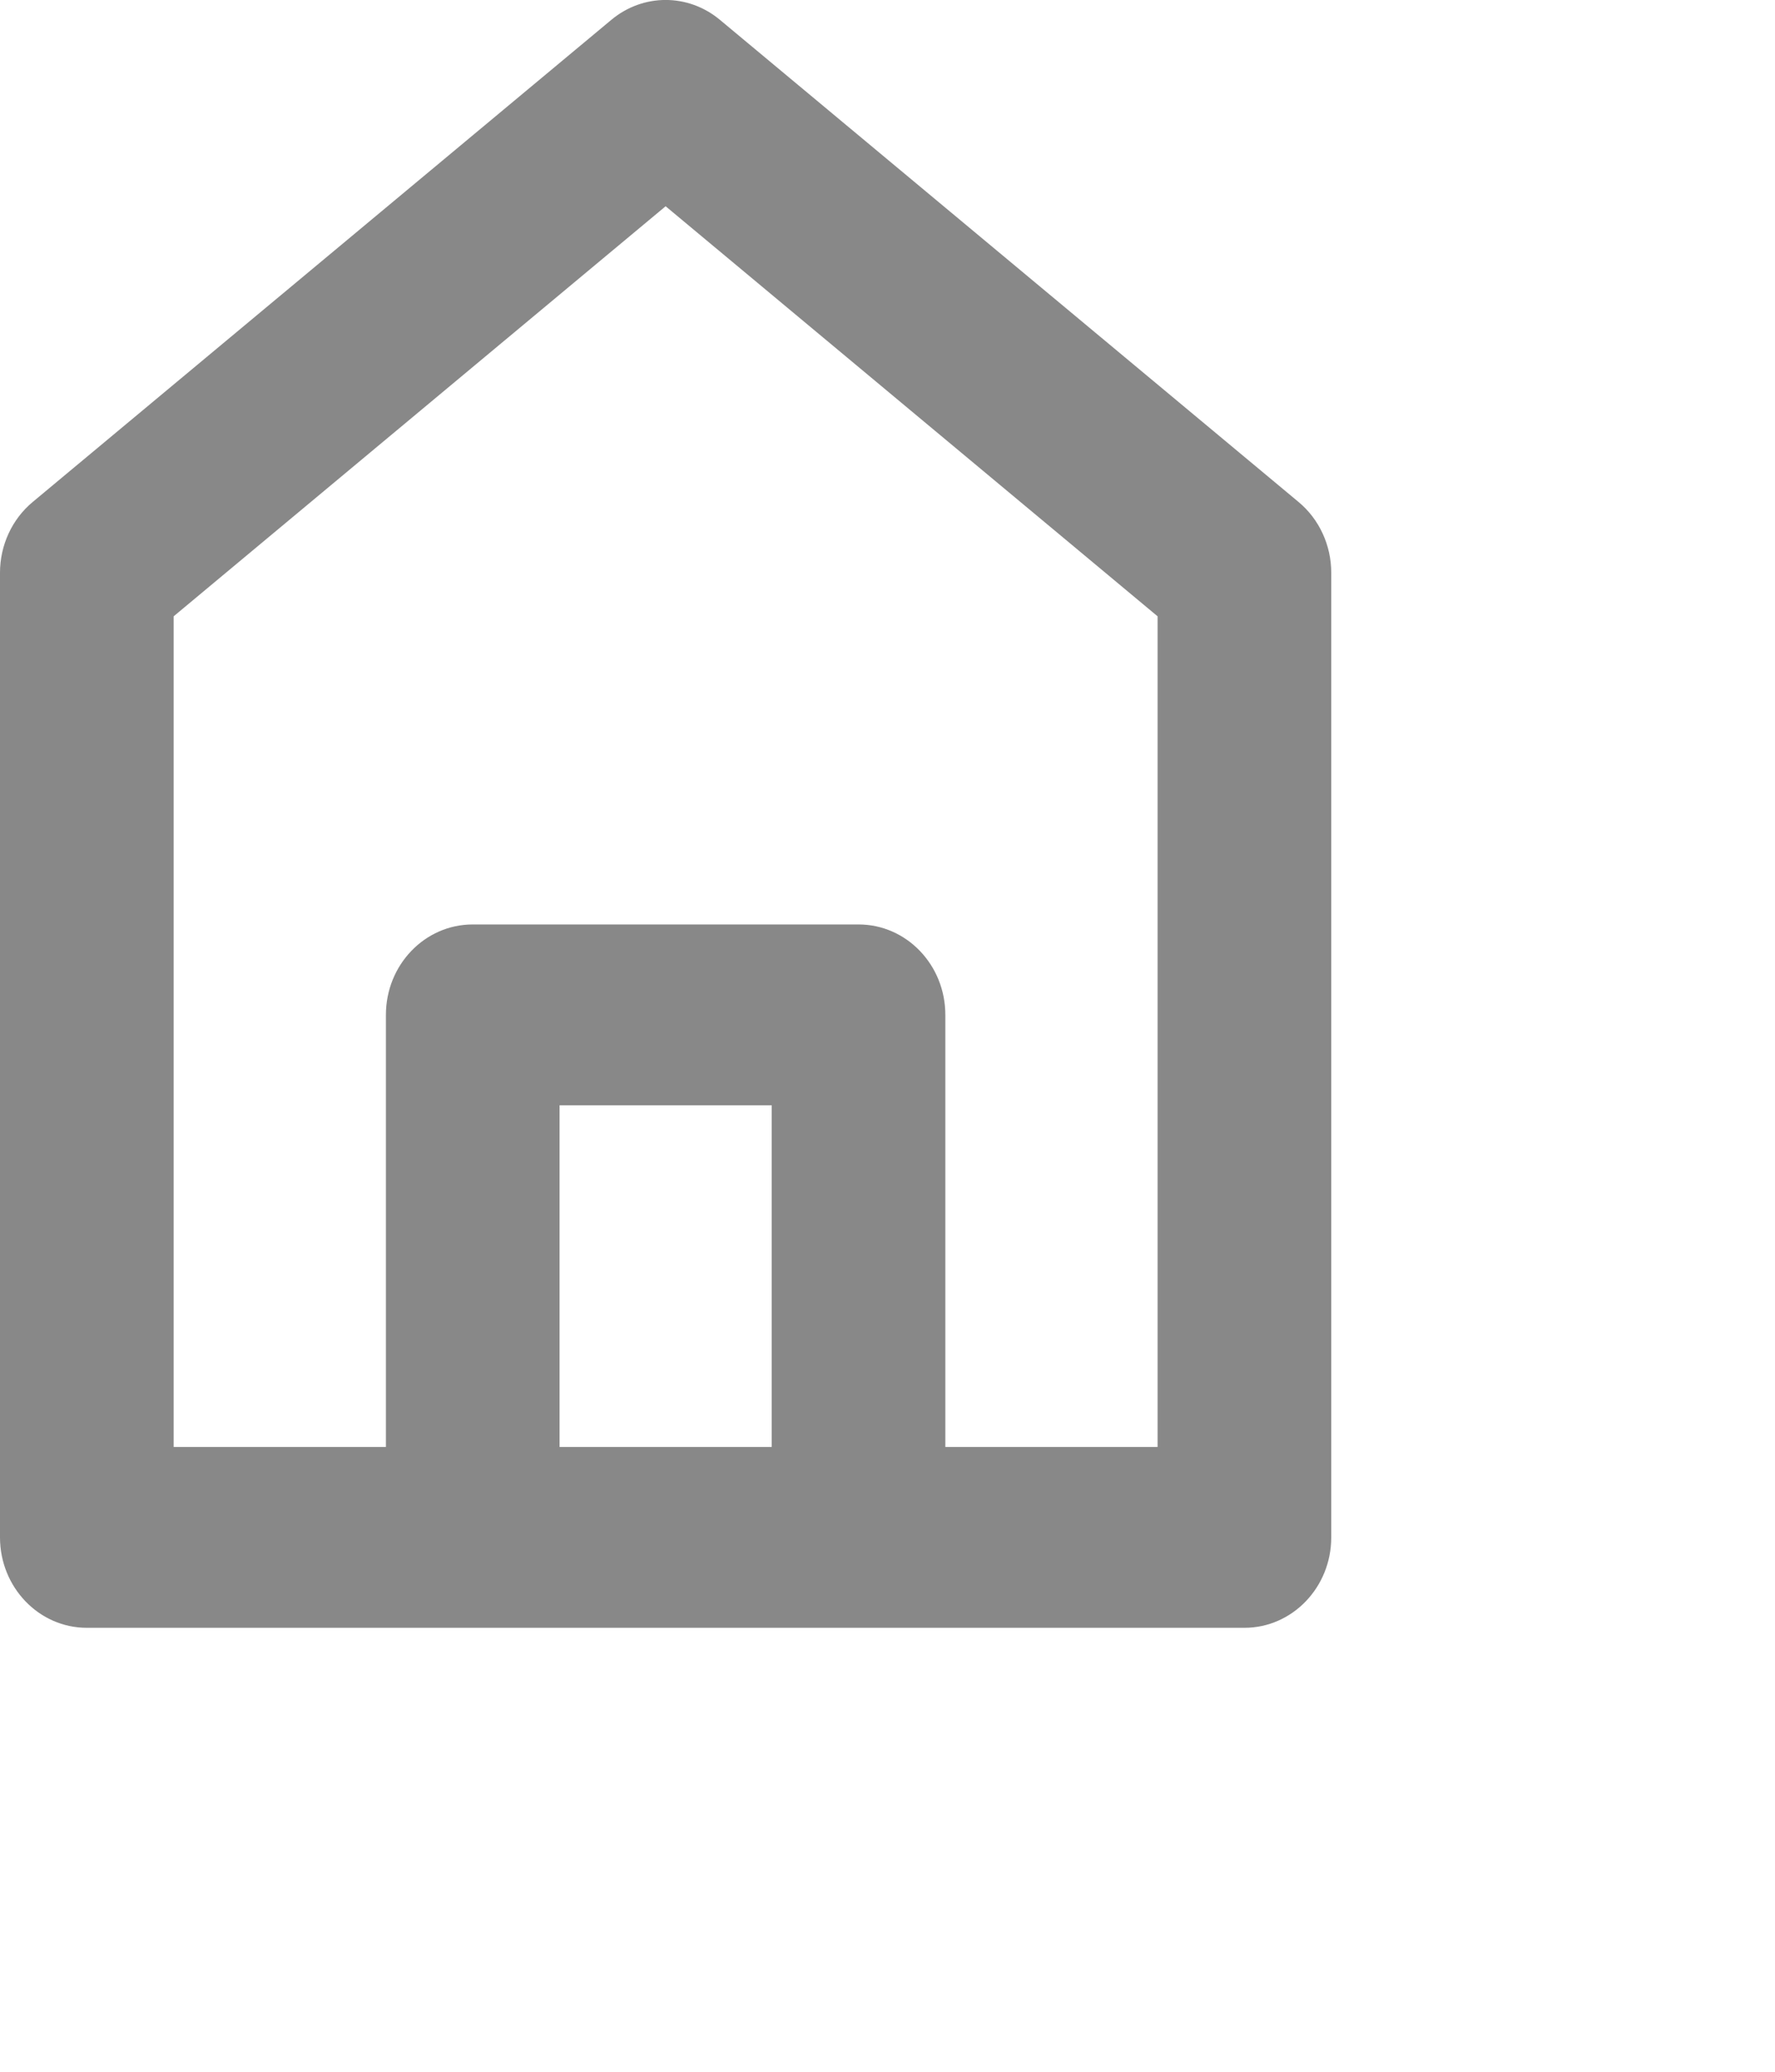 <svg width="12" height="14" viewBox="0 0 12 14" fill="none" xmlns="http://www.w3.org/2000/svg">
<path d="M0.587 3.87L0.22 3.393C0.081 3.509 0 3.685 0 3.87H0.587ZM0.587 10.389H0C0 10.726 0.263 11 0.587 11V10.389ZM8.413 10.389V11C8.737 11 9 10.726 9 10.389H8.413ZM8.413 3.87H9C9 3.685 8.919 3.509 8.78 3.393L8.413 3.87ZM4.5 0.611L4.867 0.134C4.652 -0.045 4.348 -0.045 4.133 0.134L4.5 0.611ZM3.196 6.858V6.247C2.871 6.247 2.609 6.521 2.609 6.858H3.196ZM3.196 10.389H2.609C2.609 10.726 2.871 11 3.196 11V10.389ZM5.804 10.389V11C6.129 11 6.391 10.726 6.391 10.389H5.804ZM5.804 6.858H6.391C6.391 6.521 6.129 6.247 5.804 6.247V6.858ZM0 3.87V10.389H1.174V3.87H0ZM0.587 11H8.413V9.778H0.587V11ZM9 10.389V3.87H7.826V10.389H9ZM8.78 3.393L4.867 0.134L4.133 1.088L8.046 4.348L8.78 3.393ZM4.133 0.134L0.22 3.393L0.954 4.348L4.867 1.088L4.133 0.134ZM2.609 6.858V10.389H3.783V6.858H2.609ZM3.196 11H5.804V9.778H3.196V11ZM6.391 10.389V6.858H5.217V10.389H6.391ZM5.804 6.247H3.196V7.469H5.804V6.247Z" fill="#888888"/>
</svg>
